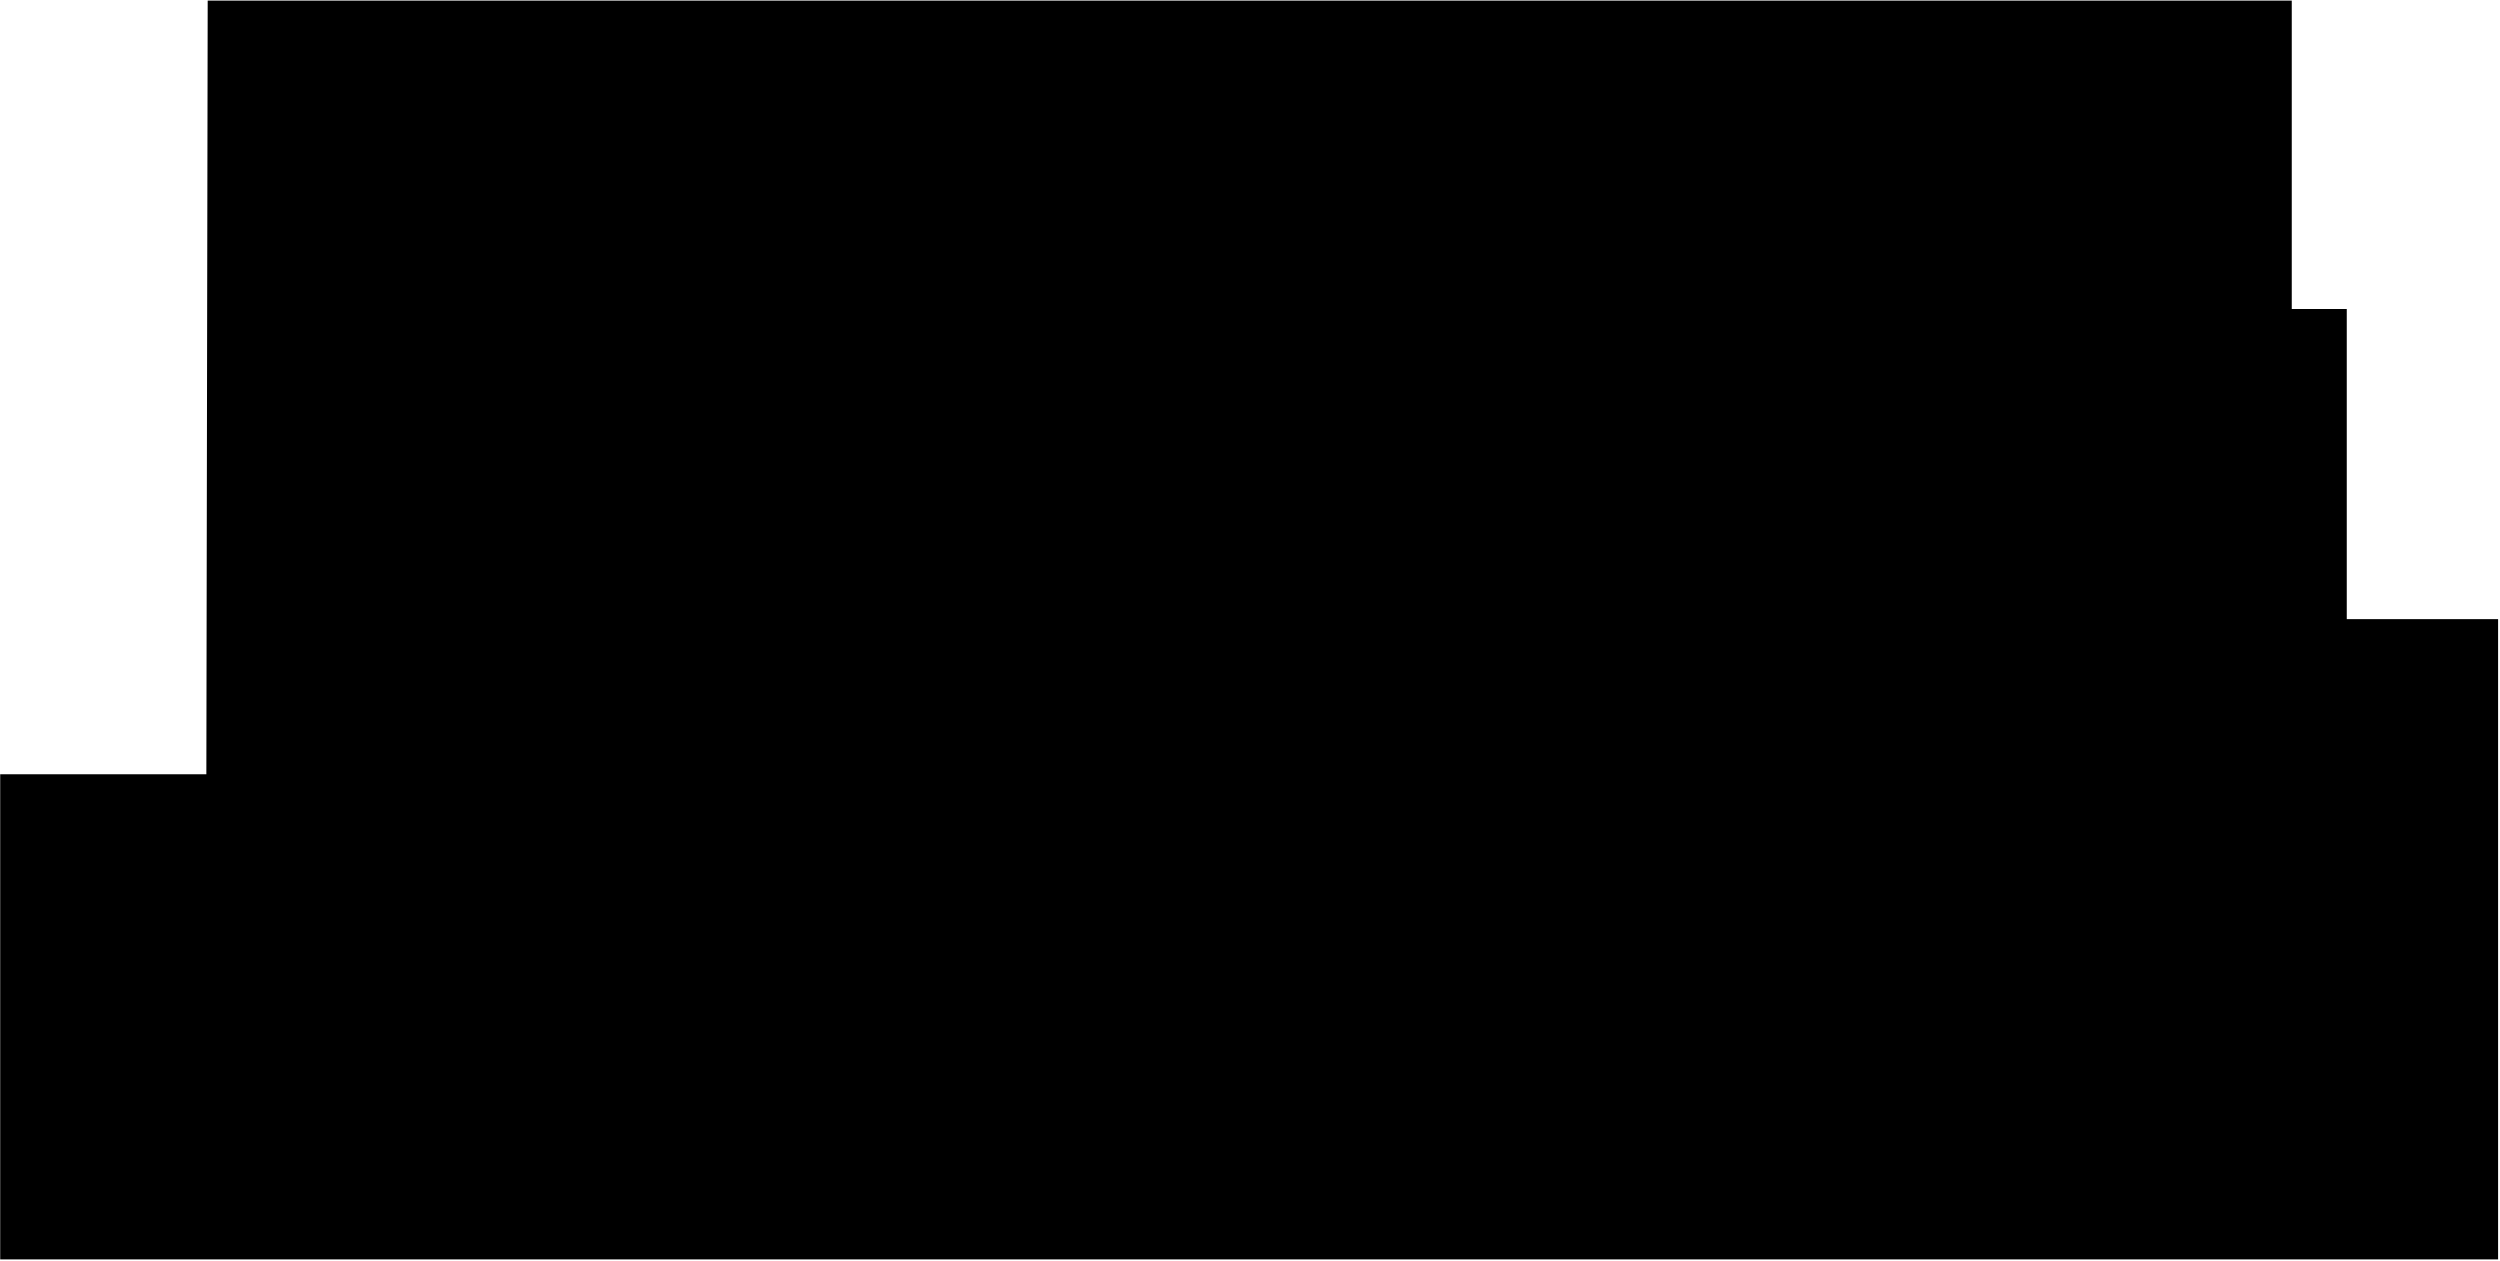 <svg width="993" height="501" viewBox="0 0 993 501"
    xmlns="http://www.w3.org/2000/svg">
    <g id="BusinessSchoolLevel1">
        <g id="level 1">
            <path id="path960"   d="M81.964 307.527H0.08V500.236H992.242V245.924H932.136V122.727H910.288V0.236H82.495L81.964 307.527Z" class="background"/>
        </g>
        <g id="101">
            <path id="path964" d="M9.36 490.023H24.773V316.155H9.108L9.36 490.023Z" class="room"/>
        </g>
        <g id="102">
            <path id="path967" d="M26.985 317.384H40.503V355.935H26.226L26.985 317.384Z" class="room"/>
        </g>
        <g id="103">
            <path id="path970" d="M72.529 316.737H86.743V359.622H72.656L72.529 316.737Z" class="room"/>
        </g>
        <g id="104">
            <path id="path975" d="M92.028 188.024V358.854H106.143V187.658L92.028 188.024Z" class="room"/>
        </g>
        <g id="105">
            <path id="path978" d="M108.644 403.268V416.624H185.829V402.262H108.465L108.644 403.268Z" class="room"/>
        </g>
        <g id="106">
            <path id="path985" d="M165.014 359.872H204.143V374.691H164.746L165.014 359.872Z" class="room"/>
        </g>
        <g id="107">
            <path id="path988" d="M206.734 360.375V375.102H244.255V360.1L206.734 360.375Z" class="room"/>
        </g>
        <g id="108">
            <path id="path991" d="M289.065 360.512V374.691H246.497V359.597L289.065 360.512Z" class="room"/>
        </g>
        <g id="109">
            <path id="path1964" d="M292.021 312.853V374.599H393.417V365.177H385.332V341.943V313.082" class="room"/>
        </g>
        <g id="110">
            <path id="path1967" d="M352.903 401.622V490.902H274.422V401.027L352.903 401.622Z" class="room"/>
        </g>
        <g id="111">
            <path id="path1970" d="M396.722 364.849V377.792H412.4V364.849H396.722Z" class="room"/>
        </g>
        <g id="112">
            <path id="path1973" d="M389.307 342.849V361.144H415.304V343.626L389.307 342.849Z" class="room"/>
        </g>
        <g id="113">
            <path id="path1976" d="M453.786 7.353V309.811H292.629V7.536L453.786 7.353Z" class="room"/>
        </g>
        <g id="114">
            <path id="path1979" d="M446.993 312.427H496.321V374.985H446.788L446.993 312.427Z" class="room"/>
        </g>
        <g id="115">
            <path id="path1982" d="M455.677 272.704V309.271H499.044V375.091H572.621V295.591L573.598 295.329H580.123V374.933H662.078V272.967L455.677 272.704Z" class="room"/>
        </g>
        <g id="116">
            <path id="path1985" d="M355.442 402.014V490.353H534.357V401.909L355.442 402.014Z" class="room"/>
        </g>
        <g id="117">
            <path id="path1988" d="M602.583 402.593C602.362 401.769 602.583 491.194 602.583 491.194H683.562V498.35H742.55V402.119L602.583 402.593Z" class="room"/>
        </g>
        <g id="118">
            <path id="path1991" d="M766.083 374.444C765.674 375.971 766.083 498.245 766.083 498.245H983.381V374.708H766.237L766.083 374.444Z" class="room"/>
        </g>
        <g id="119">
            <path id="path1994" d="M665.997 295.759V374.153H741.684V296.811L665.997 295.759Z" class="room"/>
        </g>
        <g id="120">
            <path id="path1997" d="M728.239 108.23V126.013H744.99V254.128H729.062V269.281H575.427V108.861L728.239 108.23Z" class="room"/>
        </g>
        <g id="121">
            <path id="path2000" d="M741.891 10.513V81.91H665.69V11.092L741.891 10.513Z" class="room"/>
        </g>
        <g id="122">
            <path id="path2003" d="M766.195 129.917H908.833V126.286H927.845V246.562H766.657L766.195 129.917Z" class="room"/>
        </g>
        <g id="123">
            <path id="path2006" d="M767.222 30.233V128.148H905.647V30.075L767.222 30.233Z" class="room"/>
        </g>
        <g id="124">
            <path id="path2009" d="M928.153 248.521H767.171V372.217C767.171 372.217 982.924 372.477 983.184 372.217C983.444 371.957 983.184 254.204 983.184 254.204H928.102L928.153 248.521Z" class="room"/>
        </g>
        <g id="105a">
            <path id="path2014" d="M188.874 403.318V421.781H89.569V492.371H269.268V402.624L188.874 403.318Z" class="room"/>
        </g>
        <g id="107a">
            <path id="path2017" d="M165.285 355.686V313.277H233.003V337.709H244.662V357.144L244.319 355.862L165.285 355.686Z" class="room"/>
        </g>
        <g id="108a">
            <path id="path2022" d="M235.647 333.891H247.712V355.408L248.26 355.956H289.265V311.958H235.375L235.647 333.891Z" class="room"/>
        </g>
        <g id="104a">
            <path id="path2025" d="M162.241 373.336V307.96H290.349V6.191H89.001V184.103H110.615V374.358L162.241 373.336Z" class="room"/>
        </g>
        <g id="113b">
            <path id="path2060" d="M474.552 268.121V109.108H573.398V269.143L474.552 268.121Z" class="room"/>
        </g>
        <g id="113c">
            <path id="path2063" d="M661.69 10.071H474.141V105.411H662.438L661.69 10.071Z" class="room"/>
        </g>
        <g id="113a">
            <path id="path2058" d="M471.725 268.377H455.681V247.947H471.975L471.725 268.377Z" class="room"/>
        </g>
        <g id="stair A level 1">
            <path id="path1774" d="M28.81 411.573V491.726H84.807V411.211L28.81 411.573Z" class="stair"/>
        </g>
        <g id="stair B level 1">
            <path id="path1777" d="M538.03 401.735H571.392V471.205H538.324L538.03 401.735Z" class="stair"/>
        </g>
        <g id="stair C level 1">
            <path id="path1780" d="M387.074 338.421V313.313H415.426V339.145L387.074 338.421Z" class="stair"/>
        </g>
        <g id="elevator A level 1">
            <path id="path2469" d="M49.981 319.19H64.463V336.004H49.675L49.981 319.19Z" class="lift"/>
        </g>
    </g>
</svg>
